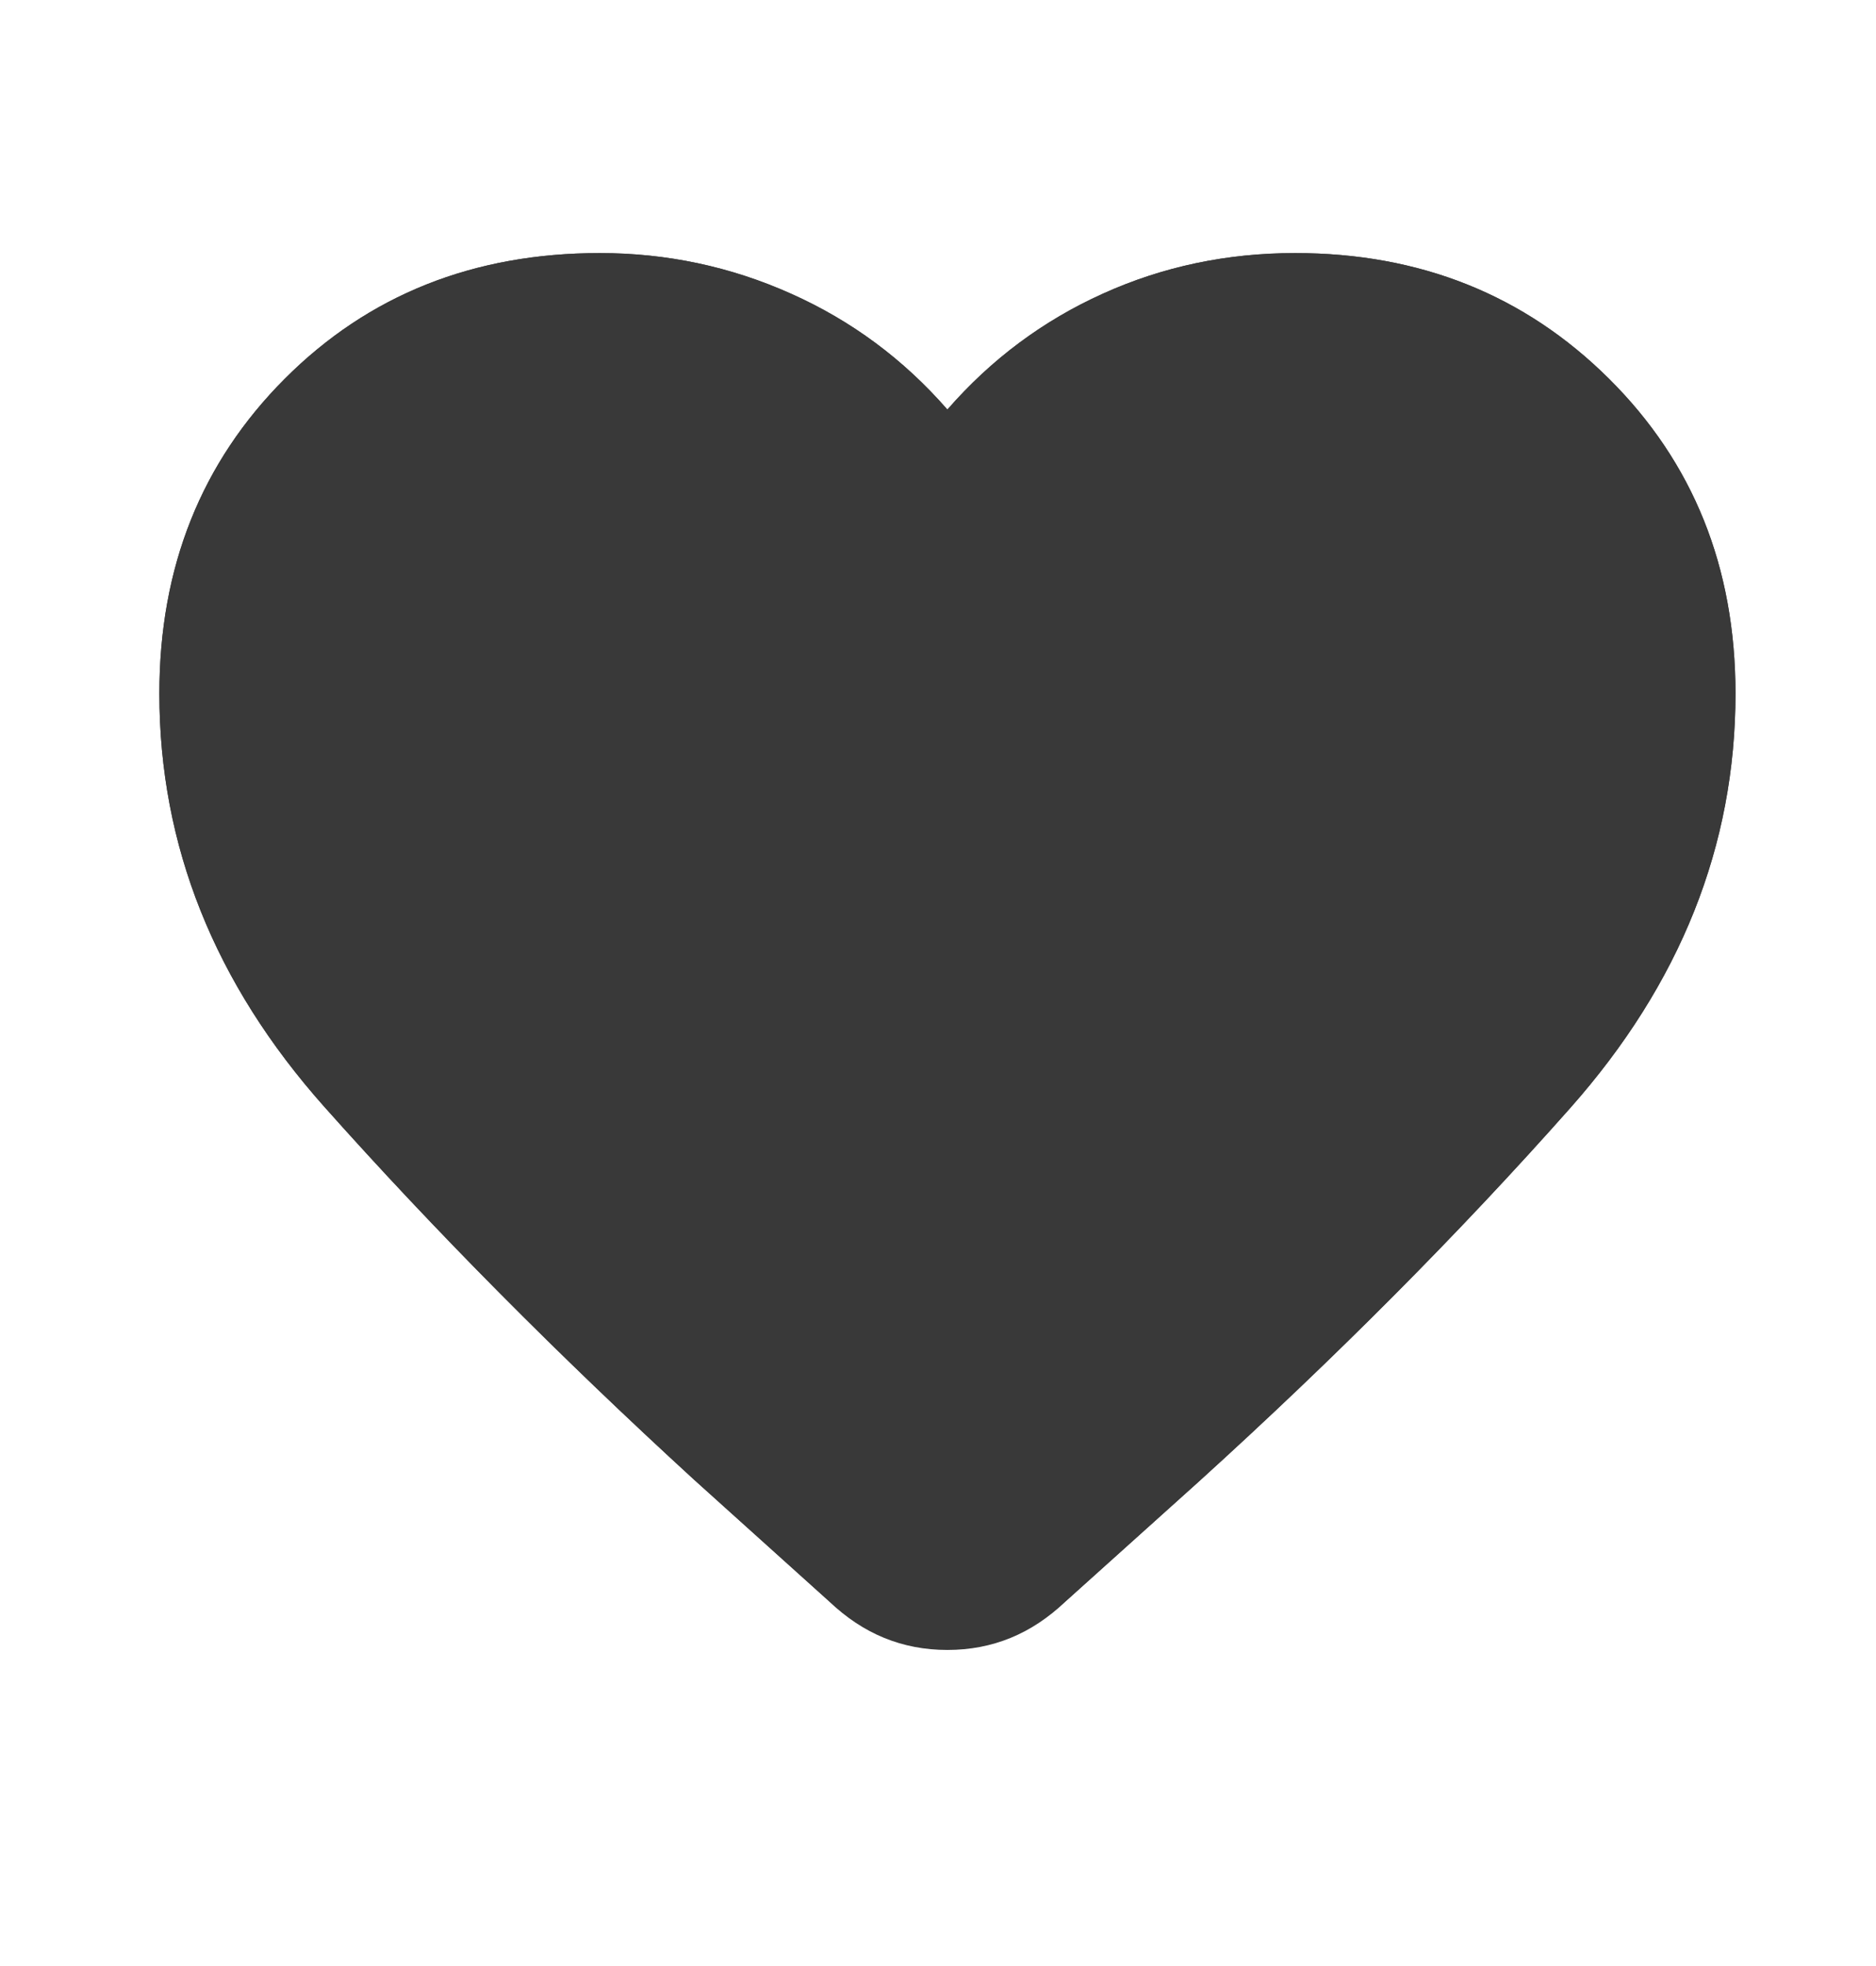 <svg width="21" height="22" viewBox="0 0 21 22" fill="none" xmlns="http://www.w3.org/2000/svg">
<mask id="mask0_114_1288" style="mask-type:alpha" maskUnits="userSpaceOnUse" x="0" y="0" width="21" height="22">
<rect x="0.227" y="0.713" width="20.756" height="20.756" fill="#D9D9D9"/>
</mask>
<g mask="url(#mask0_114_1288)">
<path d="M9.286 17.923L7.773 16.561C6.245 15.162 4.865 13.771 3.633 12.388C2.4 11.004 1.784 9.462 1.784 7.761C1.784 6.348 2.253 5.174 3.189 4.237C4.126 3.3 5.301 2.832 6.714 2.832C7.463 2.832 8.177 2.983 8.854 3.286C9.531 3.588 10.115 4.021 10.605 4.583C11.095 4.021 11.676 3.588 12.346 3.286C13.016 2.983 13.733 2.832 14.497 2.832C15.895 2.832 17.066 3.3 18.01 4.237C18.954 5.174 19.427 6.348 19.427 7.761C19.427 9.462 18.81 11.008 17.578 12.398C16.345 13.789 14.958 15.184 13.416 16.582L11.924 17.923C11.549 18.283 11.11 18.463 10.605 18.463C10.101 18.463 9.661 18.283 9.286 17.923ZM9.74 6.572C9.351 6.01 8.915 5.574 8.433 5.263C7.95 4.954 7.377 4.799 6.714 4.799C5.863 4.799 5.157 5.08 4.595 5.642C4.033 6.204 3.752 6.911 3.752 7.761C3.752 8.511 4.015 9.303 4.541 10.139C5.067 10.975 5.697 11.786 6.433 12.571C7.168 13.357 7.924 14.092 8.703 14.776L10.605 16.453C11.095 16.006 11.73 15.44 12.508 14.756C13.286 14.071 14.043 13.336 14.778 12.55C15.513 11.765 16.144 10.957 16.67 10.128C17.196 9.3 17.459 8.511 17.459 7.761C17.459 6.911 17.178 6.204 16.616 5.642C16.054 5.08 15.347 4.799 14.497 4.799C13.834 4.799 13.261 4.954 12.779 5.263C12.295 5.574 11.859 6.01 11.47 6.572C11.355 6.73 11.222 6.849 11.071 6.929C10.919 7.008 10.764 7.048 10.605 7.048C10.432 7.048 10.27 7.008 10.119 6.929C9.968 6.849 9.841 6.73 9.74 6.572Z" fill="#393939"/>
</g>
<mask id="mask1_114_1288" style="mask-type:alpha" maskUnits="userSpaceOnUse" x="0" y="0" width="21" height="22">
<rect x="0.227" y="0.713" width="20.756" height="20.756" fill="#D9D9D9"/>
</mask>
<g mask="url(#mask1_114_1288)">
<path d="M9.286 17.923L7.773 16.561C6.245 15.162 4.865 13.771 3.633 12.388C2.4 11.004 1.784 9.462 1.784 7.761C1.784 6.348 2.253 5.174 3.189 4.237C4.126 3.3 5.301 2.832 6.714 2.832C7.463 2.832 8.177 2.983 8.854 3.286C9.531 3.588 10.115 4.021 10.605 4.583C11.095 4.021 11.676 3.588 12.346 3.286C13.016 2.983 13.733 2.832 14.497 2.832C15.895 2.832 17.066 3.3 18.01 4.237C18.954 5.174 19.427 6.348 19.427 7.761C19.427 9.462 18.81 11.008 17.578 12.398C16.345 13.789 14.958 15.184 13.416 16.582L11.924 17.923C11.549 18.269 11.11 18.442 10.605 18.442C10.101 18.442 9.661 18.269 9.286 17.923Z" fill="#393939"/>
</g>
</svg>
